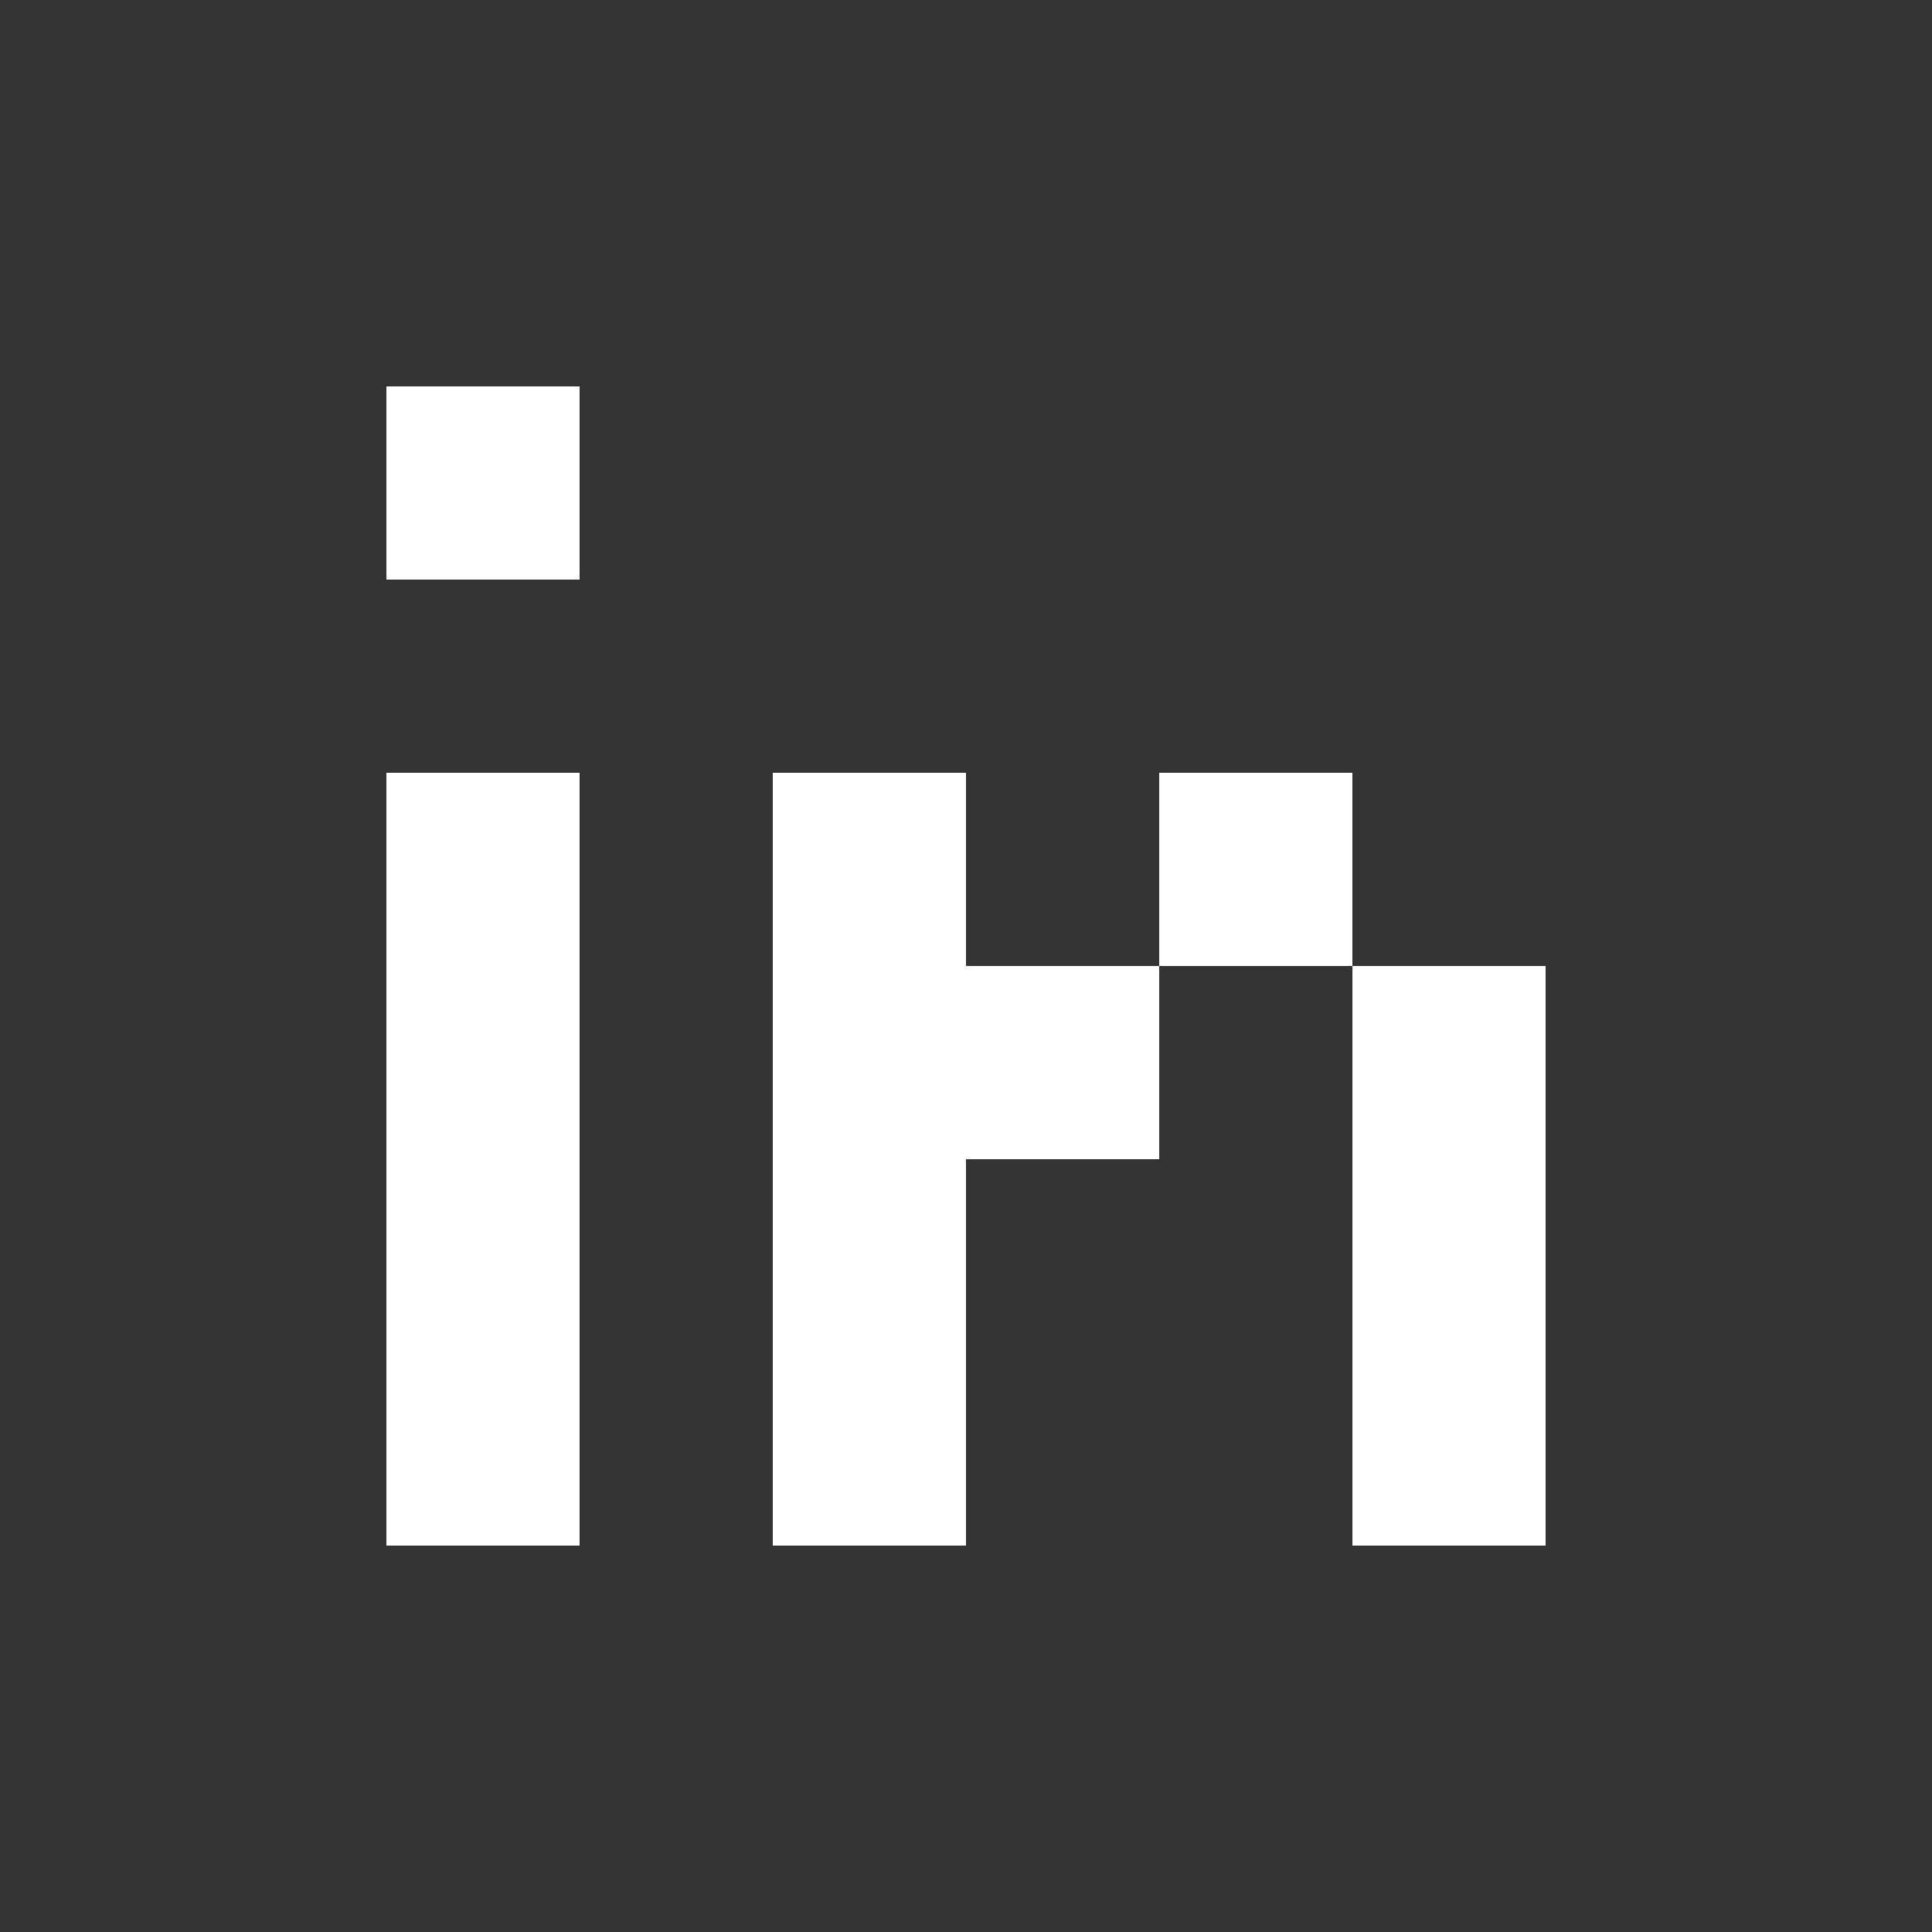 <svg width="1000" height="1000" viewBox="0 0 1000 1000" fill="none" xmlns="http://www.w3.org/2000/svg">
<rect x="0" y="0" width="1000" height="1000" fill="#333333" stroke="none"/>
<g clip-path="url(#clip0_0_1)">
<rect x="200" y="200" width="100" height="100" fill="white"/>
<rect x="200" y="400" width="100" height="100" fill="white"/>
<rect x="200" y="500" width="100" height="100" fill="white"/>
<rect x="200" y="600" width="100" height="100" fill="white"/>
<rect x="200" y="700" width="100" height="100" fill="white"/>
<rect x="400" y="400" width="100" height="100" fill="white"/>
<rect x="400" y="500" width="100" height="100" fill="white"/>
<rect x="400" y="600" width="100" height="100" fill="white"/>
<rect x="400" y="700" width="100" height="100" fill="white"/>
<rect x="500" y="500" width="100" height="100" fill="white"/>
<rect x="600" y="400" width="100" height="100" fill="white"/>
<rect x="700" y="500" width="100" height="100" fill="white"/>
<rect x="700" y="600" width="100" height="100" fill="white"/>
<rect x="700" y="700" width="100" height="100" fill="white"/>
</g>
<defs>
<clipPath id="clip0_0_1">
<rect width="1000" height="1000" fill="white"/>
</clipPath>
</defs>
</svg>
